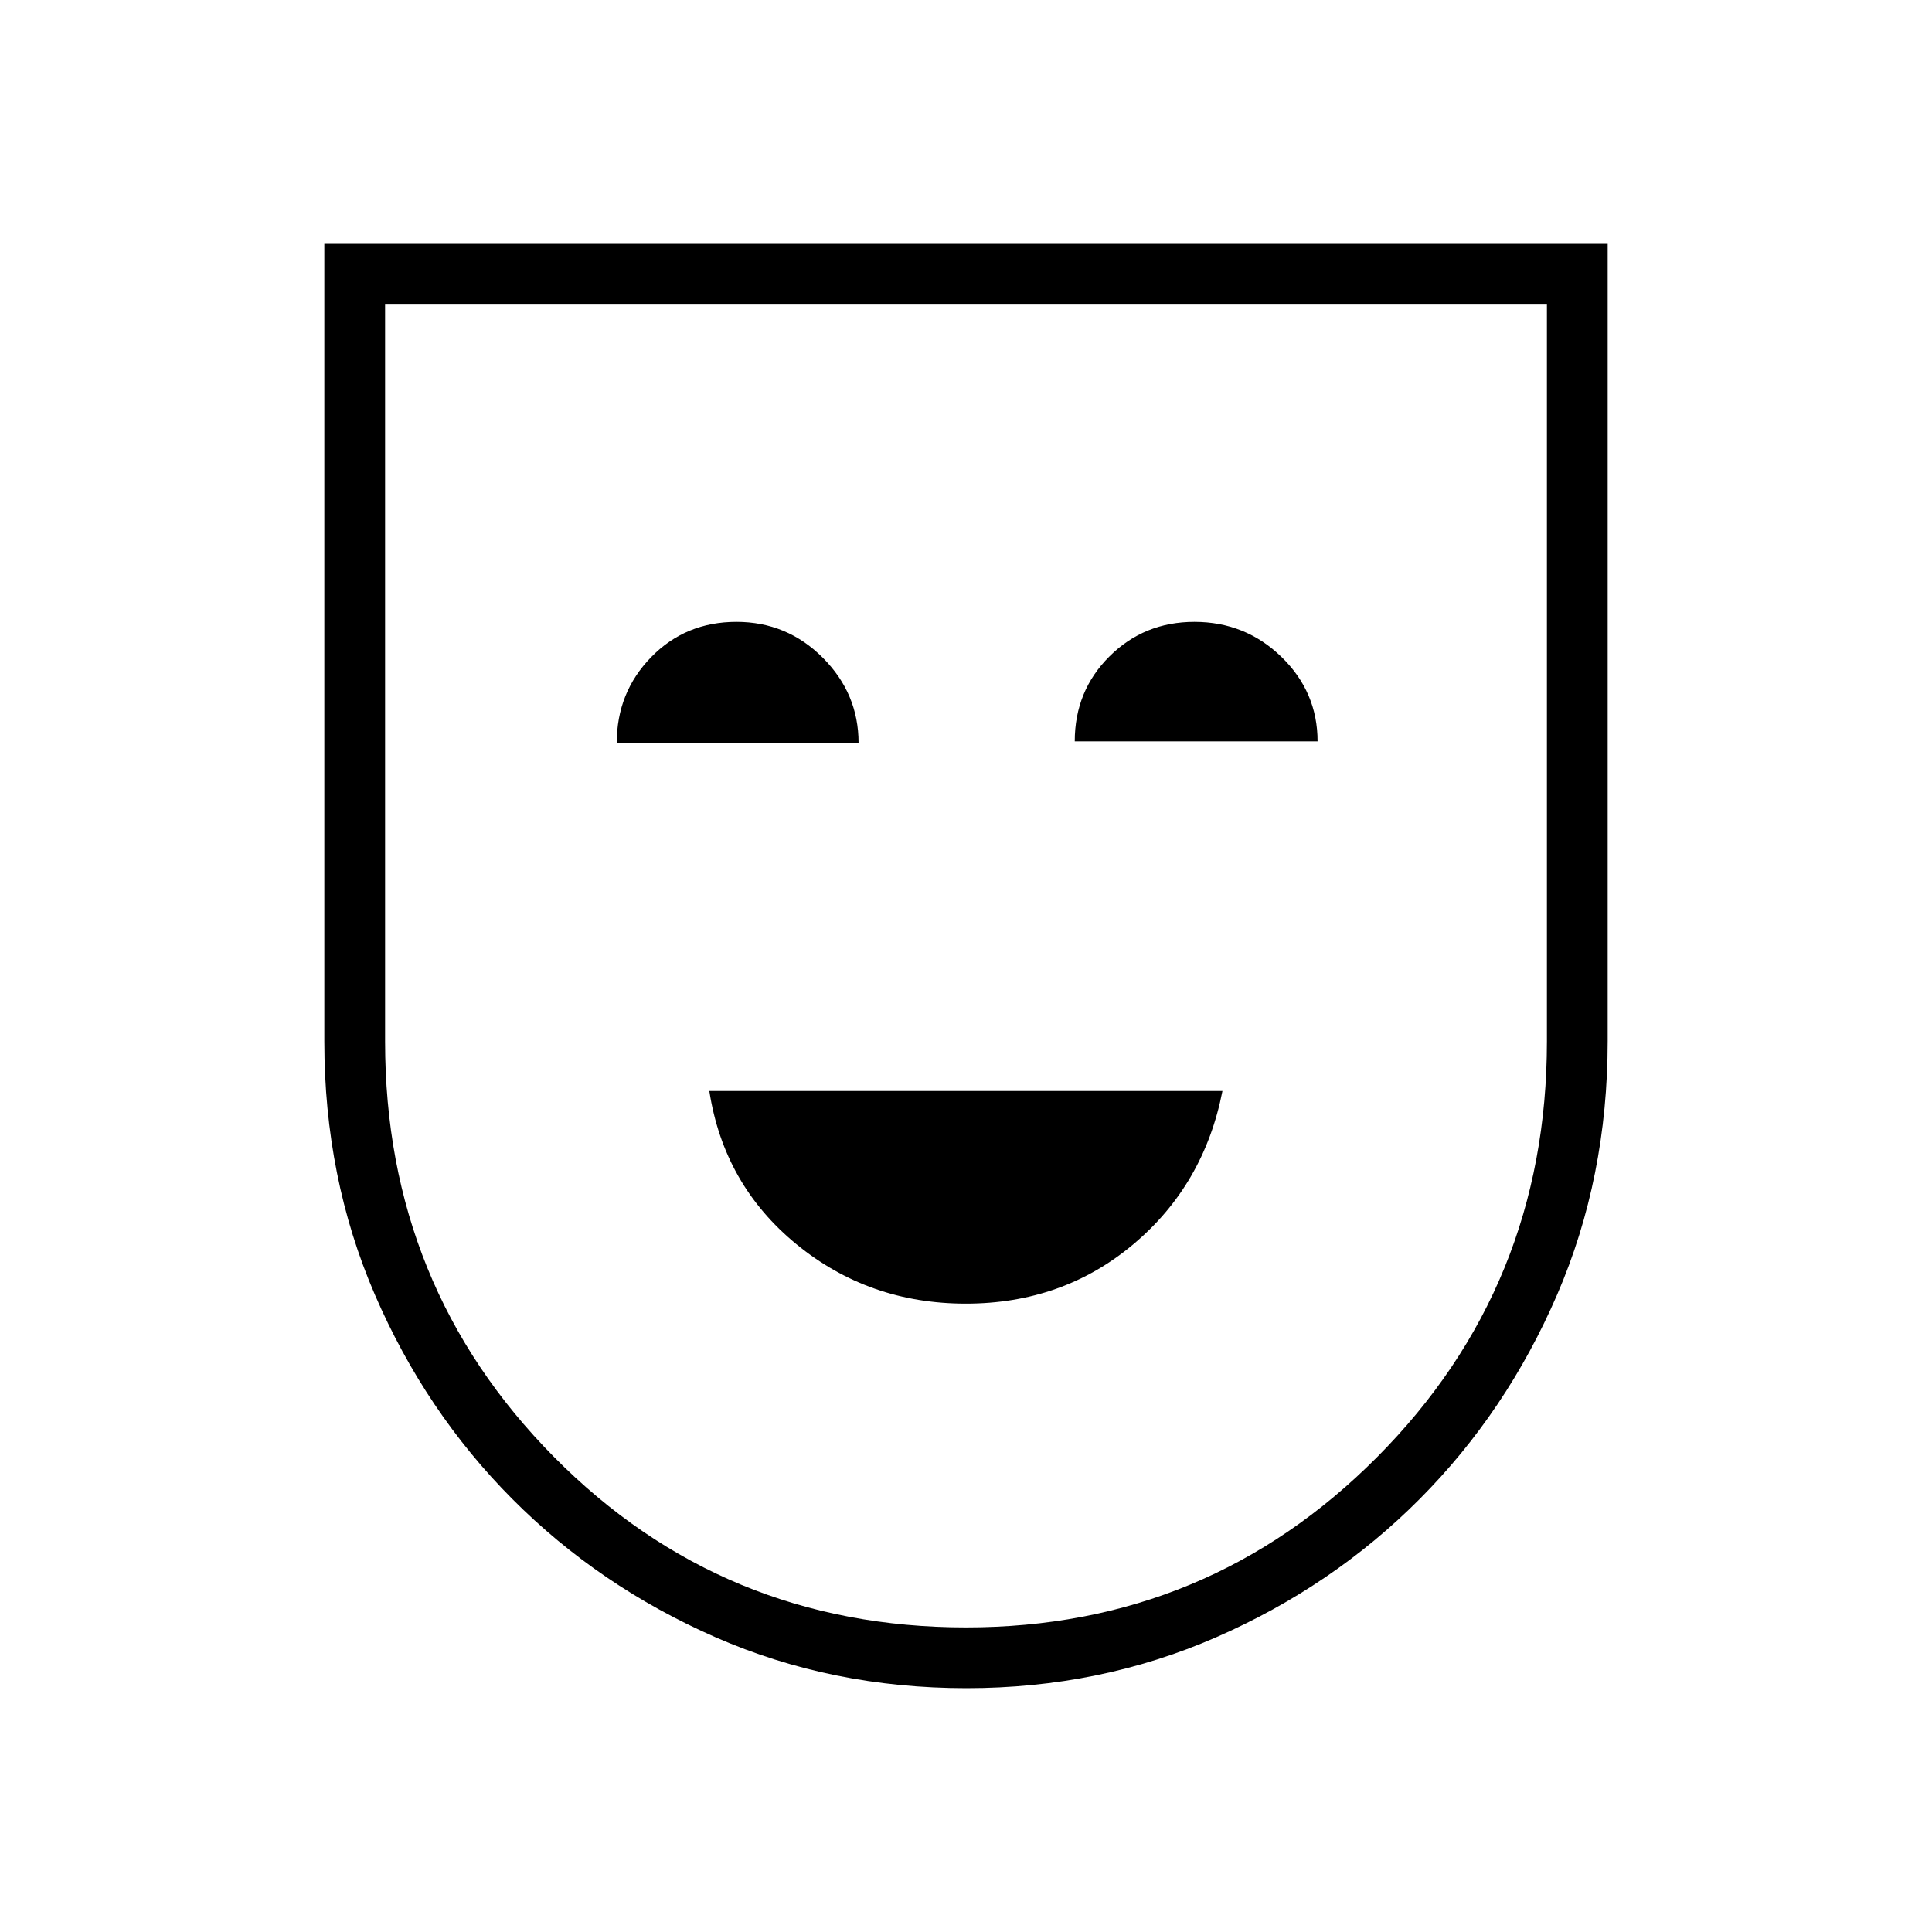 <svg xmlns="http://www.w3.org/2000/svg" height="48" viewBox="0 -960 960 960" width="48"><path d="M479.893-312.231q48.147 0 83.281-29.524 35.134-29.524 44.249-76.13H352.461q7.193 46.539 43.239 76.097 36.046 29.557 84.193 29.557ZM306.461-590.846h120.154q0-24.539-17.788-42.346Q391.039-651 365.946-651q-25.299 0-42.392 17.531-17.093 17.53-17.093 42.623Zm227.577-.769h120.654q0-24.539-17.94-41.962Q618.812-651 593.505-651q-24.95 0-42.208 17.146-17.259 17.146-17.259 42.239Zm-53.807 470.461q-66.923 0-124.693-25.307-57.769-25.308-100.961-68.693-43.193-43.384-68.308-101.539-25.115-58.156-25.115-125.884v-396.269h637.692v396.089q0 67.911-25.115 126.065-25.115 58.154-68.308 101.538-43.192 43.385-101.091 68.693-57.898 25.307-124.101 25.307Zm-.225-30.192q120.148 0 204.398-84.756 84.25-84.755 84.25-206.5v-366.052H191.346v366.165q0 121.604 83.871 206.374 83.872 84.769 204.789 84.769ZM480-480Z"/></svg>